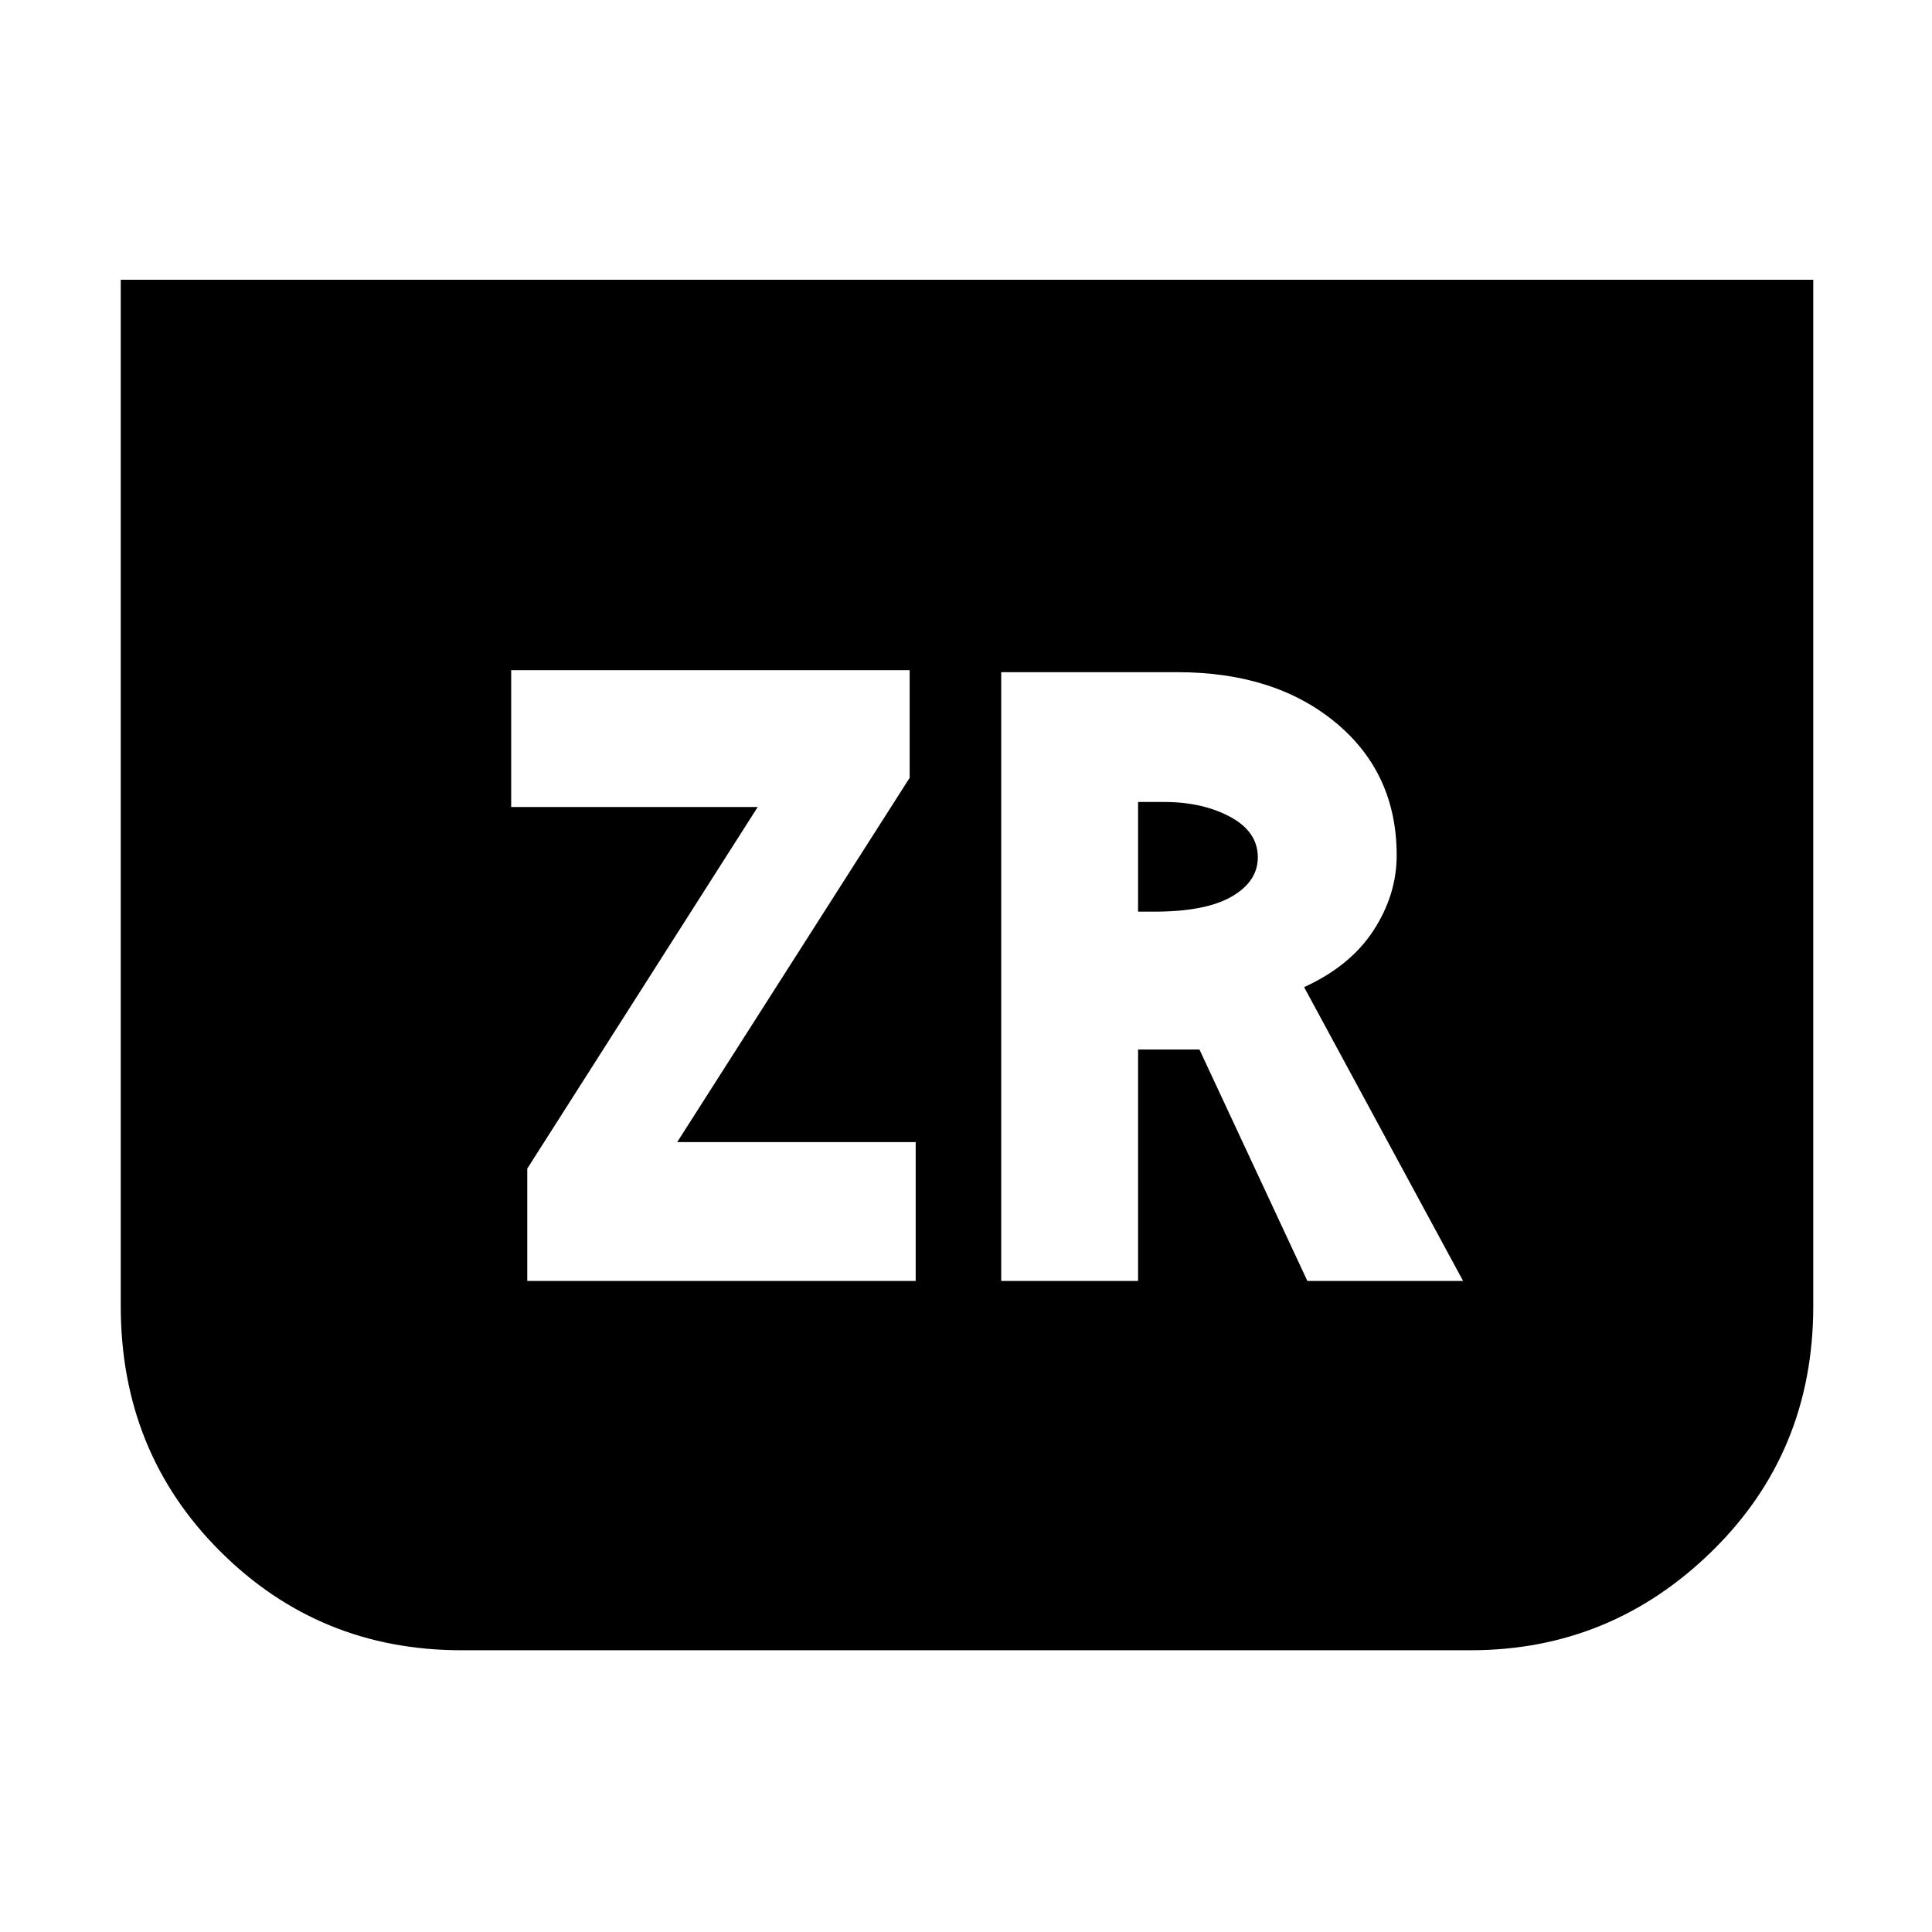<svg xmlns="http://www.w3.org/2000/svg" height="48" viewBox="0 -960 960 960" width="48"><path d="M901-821v509.96q0 72.53-50.28 121.78Q800.44-140 730.75-140H229.27q-70.68 0-119.97-49.26Q60-238.51 60-311.04V-821h841ZM262-323.5h193v-69H336.5l115.5-181V-627H254v68h122.5L262-379.33v55.83Zm235.5 0h68v-115H596l53.62 115H727l-79-146q23-10.5 34.5-28.2T694-535q0-40.76-30.24-65.88Q633.51-626 585-626h-87.5v302.5Zm68-183.5v-54.5h13q19 0 32.75 7.37T625-534q0 12.02-13 19.51-13 7.49-38.5 7.49h-8Z"/></svg>